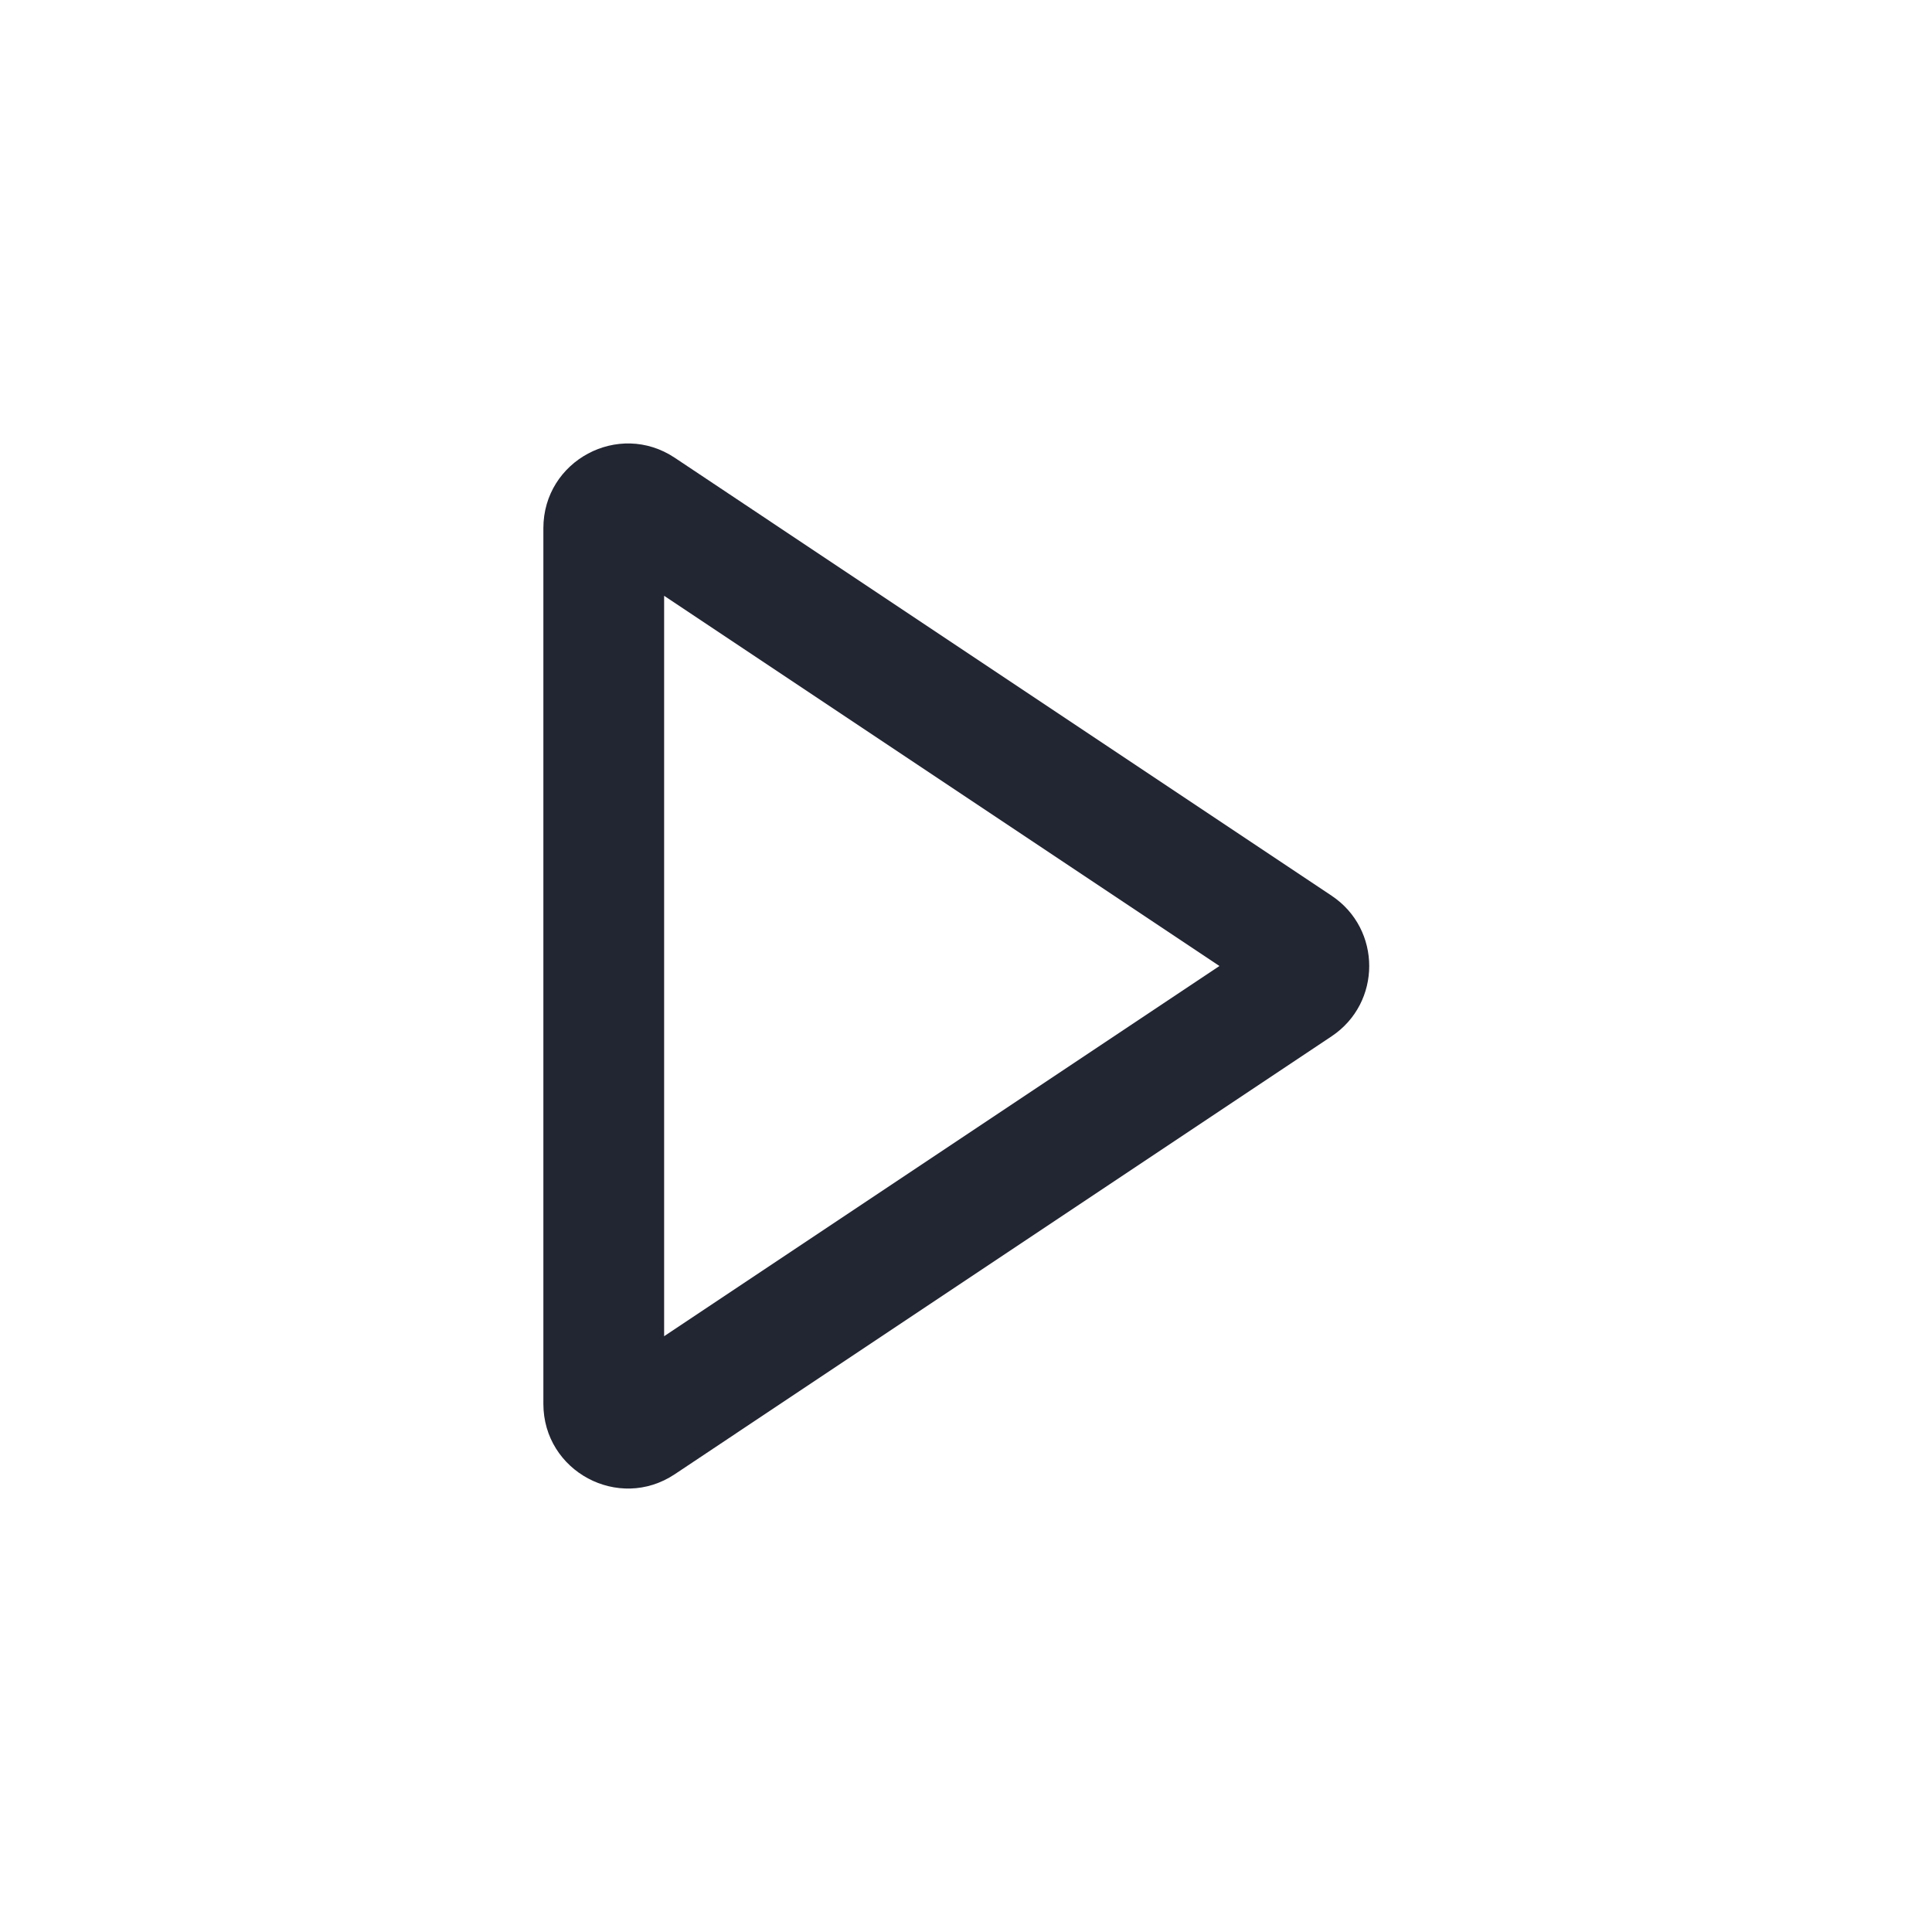 <svg width="16" height="16" viewBox="0 0 16 16" fill="none" xmlns="http://www.w3.org/2000/svg">
<path fill-rule="evenodd" clip-rule="evenodd" d="M5.5 11.066L10.099 8L5.5 4.934L5.5 11.066ZM5.588 12.209C5.123 12.519 4.5 12.185 4.5 11.626L4.5 4.374C4.5 3.815 5.123 3.481 5.588 3.791L11.028 7.418C11.443 7.695 11.443 8.305 11.028 8.582L5.588 12.209Z" fill="#222532"/>
</svg>
